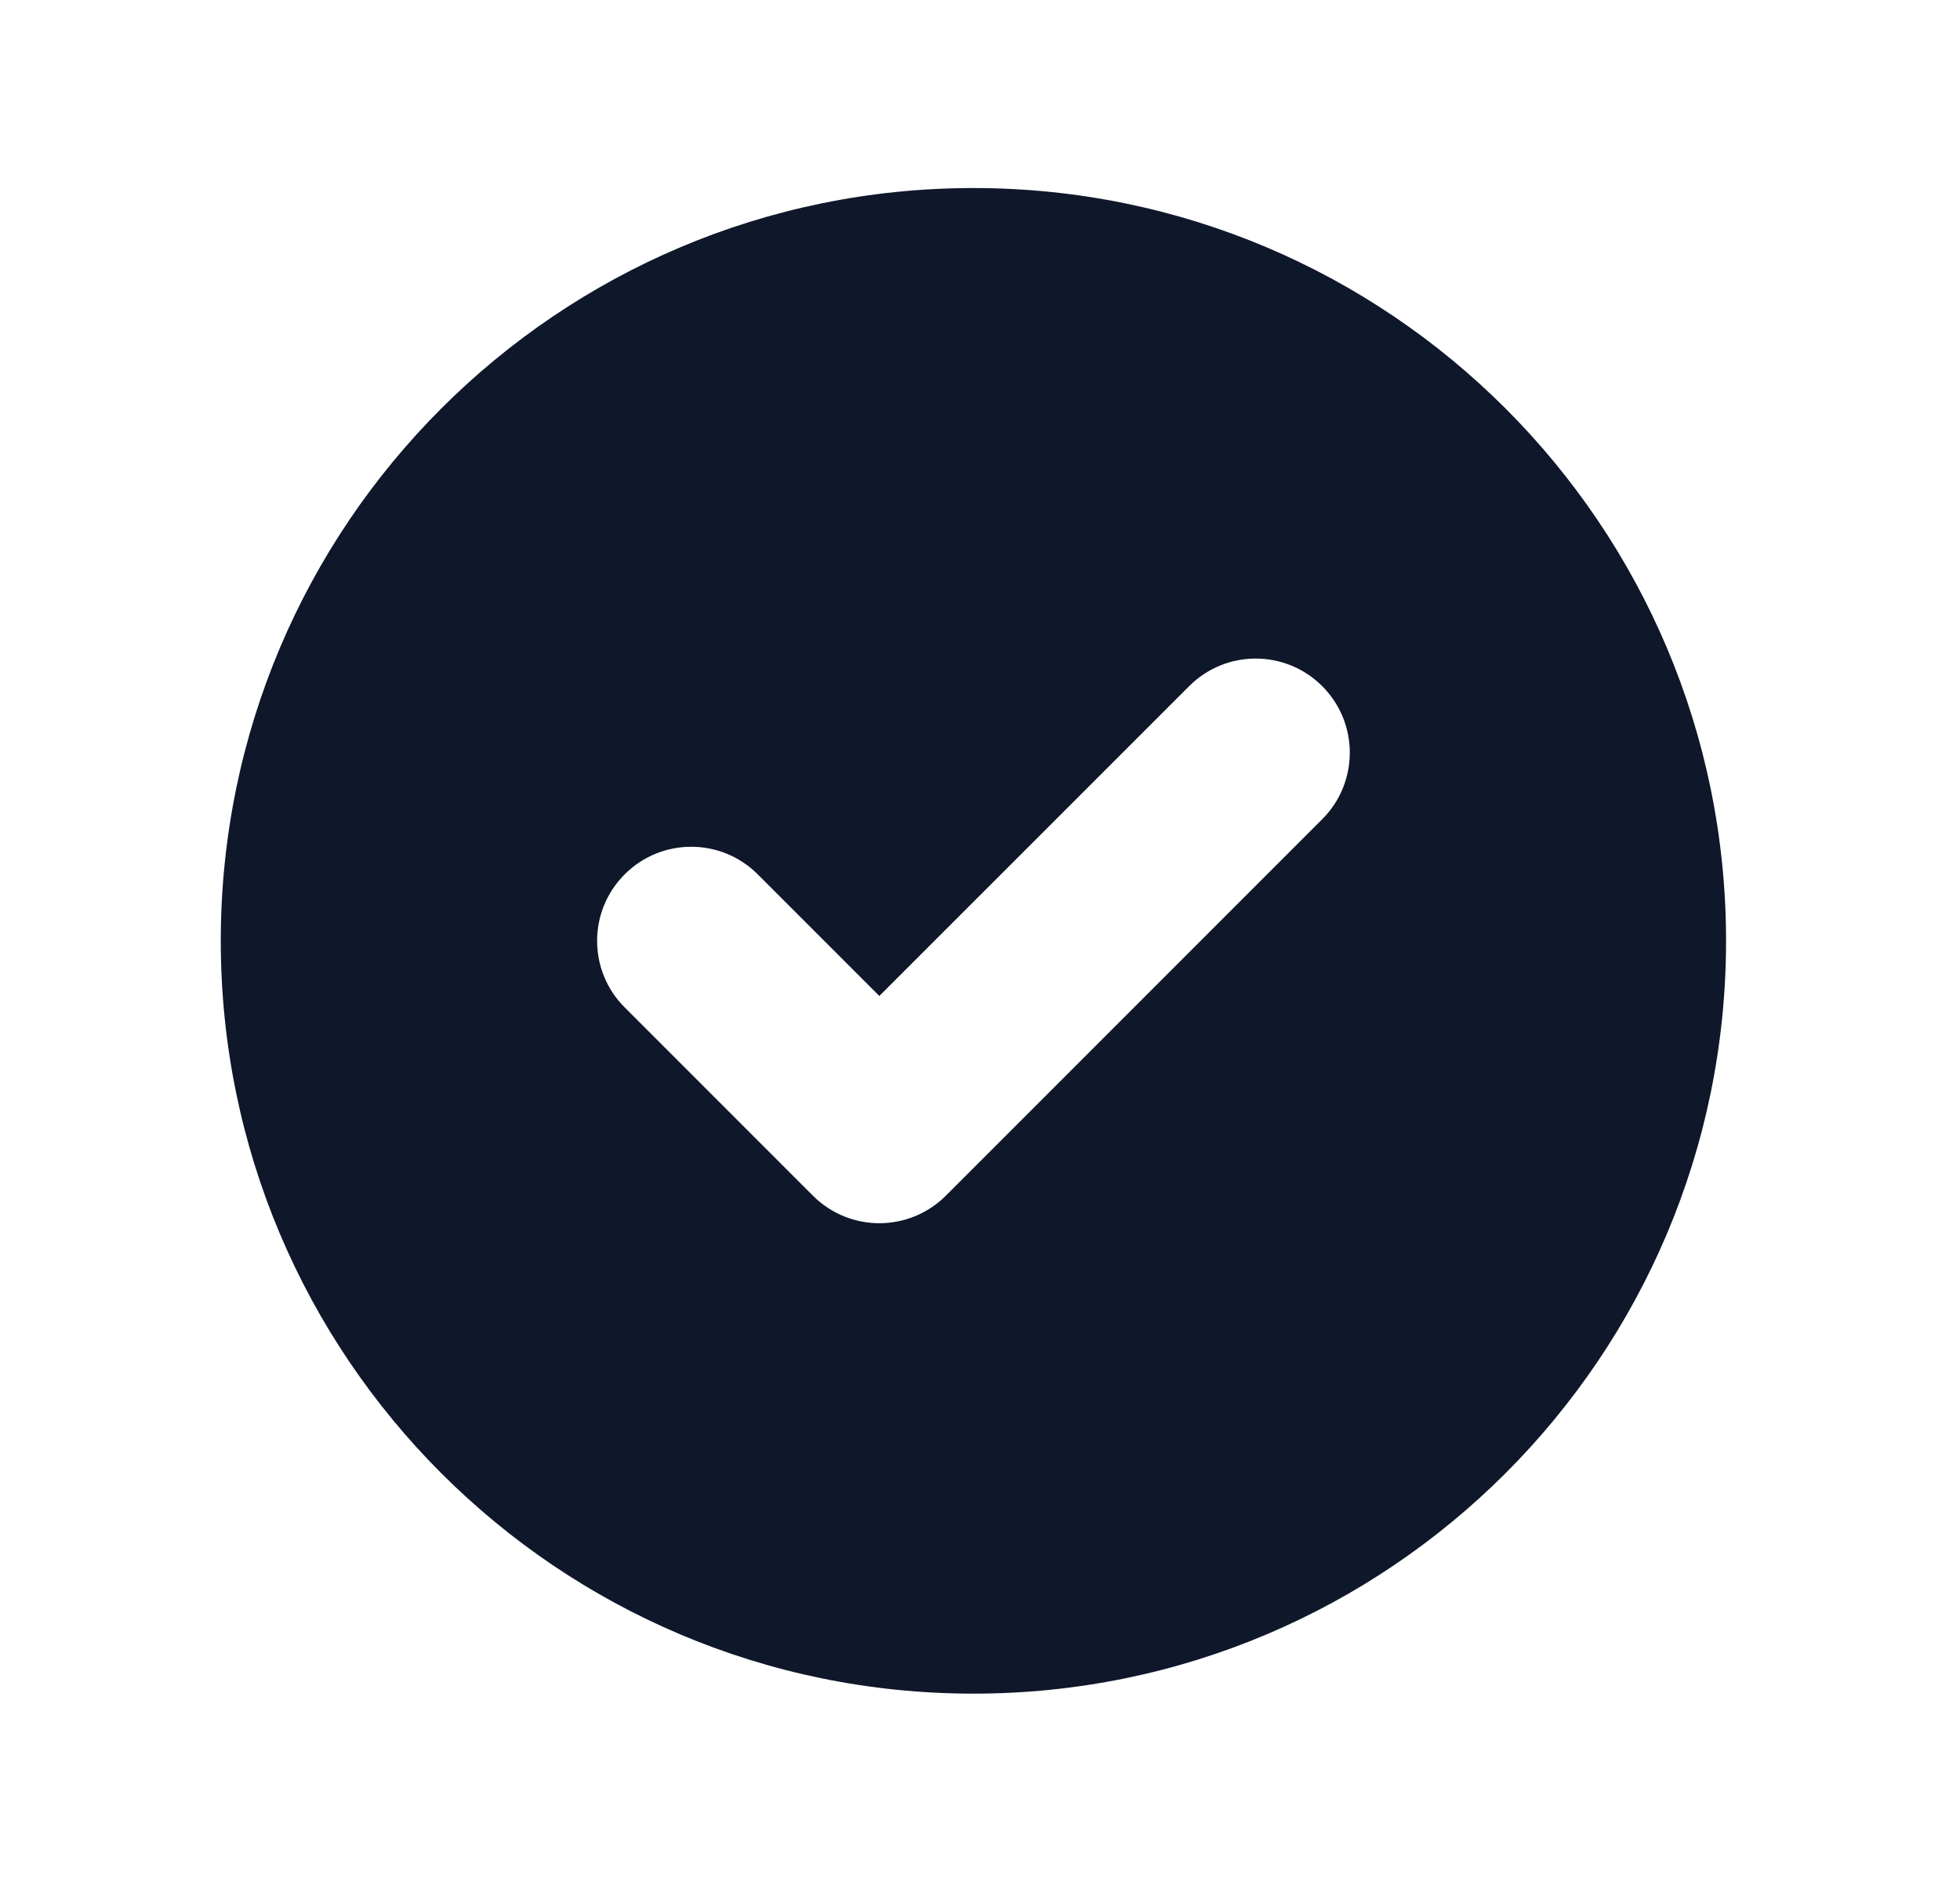 <svg width="25" height="24" viewBox="0 0 25 24" fill="none" xmlns="http://www.w3.org/2000/svg">
<g id="Icon/Solid/check-circle">
<path id="Icon" fill-rule="evenodd" clip-rule="evenodd" d="M12.416 21.598C17.718 21.598 22.016 17.3 22.016 11.998C22.016 6.697 17.718 2.398 12.416 2.398C7.114 2.398 2.816 6.697 2.816 11.998C2.816 17.3 7.114 21.598 12.416 21.598ZM16.865 10.447C17.334 9.978 17.334 9.219 16.865 8.75C16.396 8.281 15.636 8.281 15.168 8.75L11.216 12.701L9.665 11.15C9.196 10.681 8.437 10.681 7.968 11.15C7.499 11.618 7.499 12.378 7.968 12.847L10.368 15.247C10.836 15.716 11.596 15.716 12.065 15.247L16.865 10.447Z" fill="#0F172A"/>
</g>
</svg>
